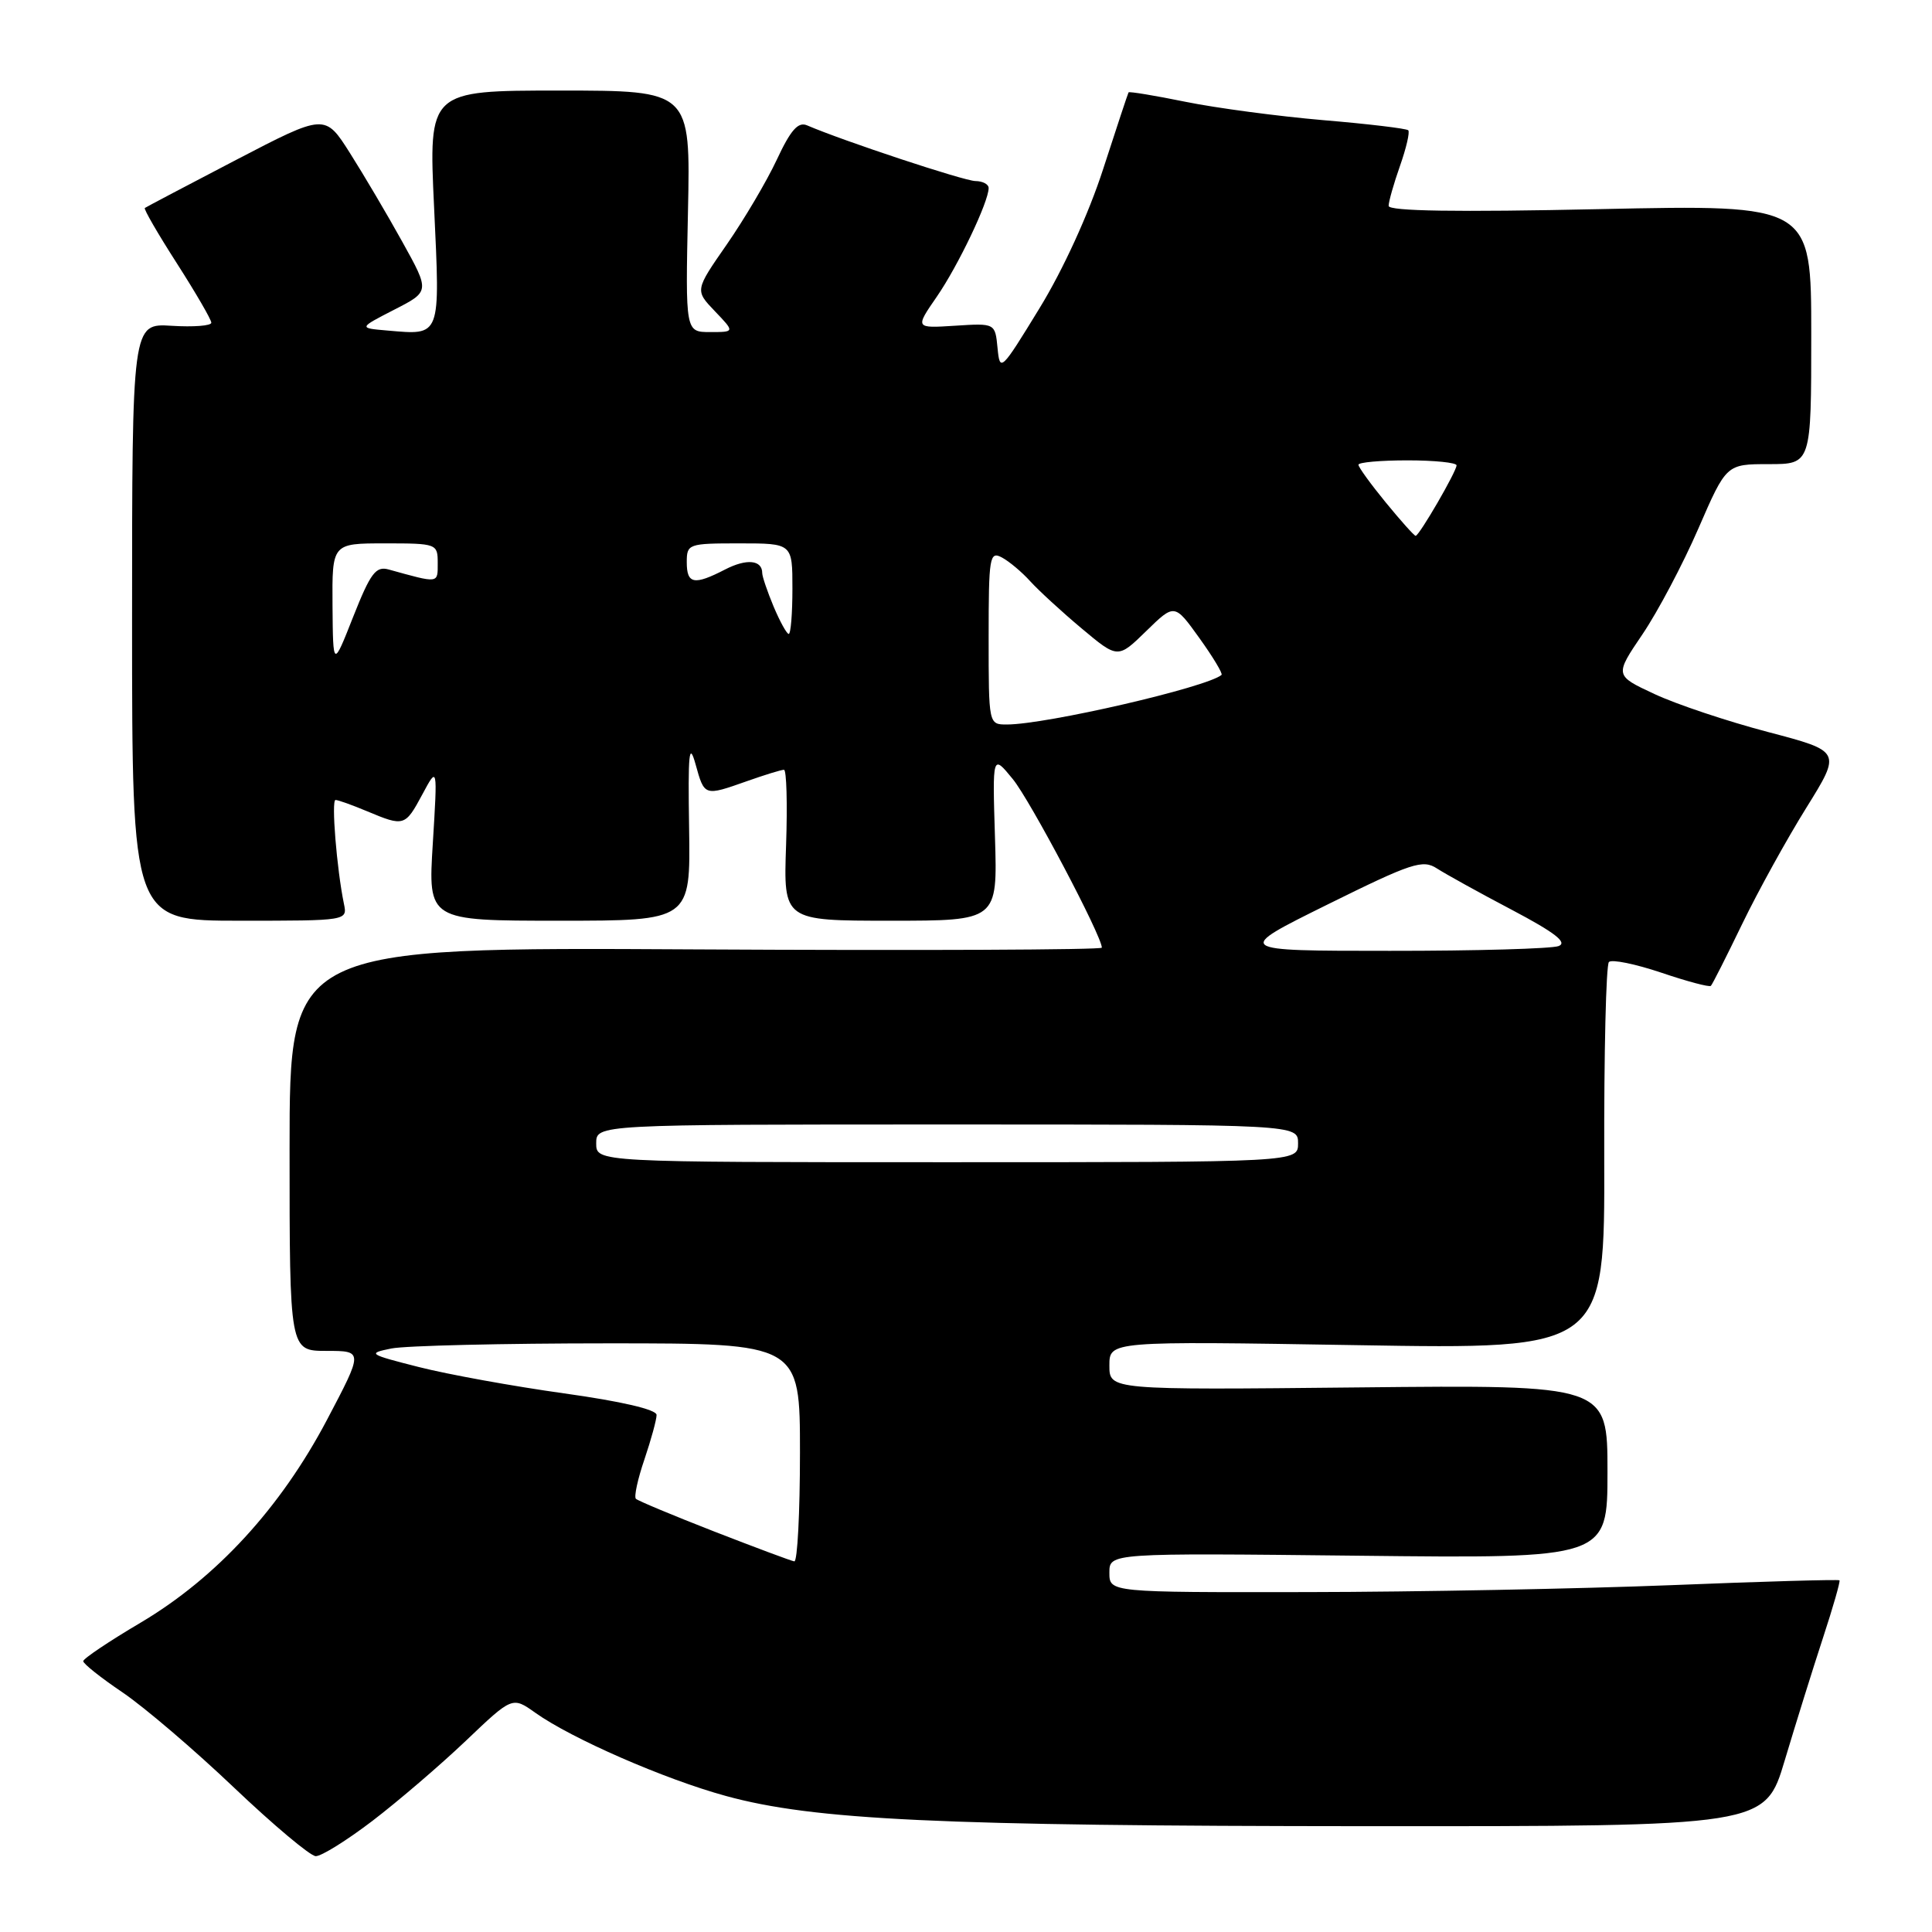 <?xml version="1.0" encoding="UTF-8" standalone="no"?>
<!DOCTYPE svg PUBLIC "-//W3C//DTD SVG 1.1//EN" "http://www.w3.org/Graphics/SVG/1.1/DTD/svg11.dtd" >
<svg xmlns="http://www.w3.org/2000/svg" xmlns:xlink="http://www.w3.org/1999/xlink" version="1.1" viewBox="0 0 256 256">
 <g >
 <path fill="currentColor"
d=" M 49.33 241.29 C 52.72 238.70 58.29 233.93 61.70 230.69 C 67.89 224.79 67.89 224.79 70.93 226.95 C 75.74 230.37 88.02 235.74 96.17 237.97 C 107.83 241.17 124.43 241.95 181.19 241.98 C 233.88 242.00 233.88 242.00 236.49 233.25 C 237.93 228.44 240.20 221.16 241.54 217.07 C 242.88 212.99 243.87 209.54 243.74 209.40 C 243.60 209.27 233.59 209.55 221.50 210.04 C 209.40 210.52 187.69 210.94 173.25 210.96 C 147.00 211.00 147.00 211.00 147.00 208.39 C 147.00 205.78 147.00 205.78 180.00 206.14 C 213.00 206.51 213.00 206.51 213.00 195.00 C 213.00 183.50 213.00 183.50 180.00 183.84 C 147.00 184.18 147.00 184.18 147.00 180.94 C 147.00 177.70 147.00 177.70 179.82 178.24 C 212.64 178.79 212.64 178.79 212.57 153.48 C 212.53 139.56 212.81 127.86 213.19 127.47 C 213.58 127.09 216.69 127.73 220.12 128.88 C 223.54 130.04 226.51 130.83 226.70 130.63 C 226.90 130.44 228.77 126.73 230.87 122.39 C 232.97 118.05 236.79 111.14 239.35 107.03 C 244.00 99.55 244.00 99.55 234.25 96.99 C 228.89 95.58 222.12 93.32 219.22 91.96 C 213.94 89.50 213.94 89.50 217.64 84.04 C 219.67 81.04 223.00 74.74 225.04 70.04 C 228.75 61.50 228.75 61.50 234.37 61.50 C 240.00 61.50 240.00 61.50 240.00 44.30 C 240.00 27.11 240.00 27.11 212.00 27.71 C 193.02 28.12 184.00 27.98 184.00 27.28 C 184.00 26.72 184.68 24.32 185.51 21.97 C 186.34 19.61 186.83 17.50 186.60 17.26 C 186.36 17.03 181.29 16.42 175.33 15.92 C 169.38 15.41 161.17 14.32 157.09 13.49 C 153.02 12.66 149.62 12.10 149.54 12.24 C 149.45 12.38 147.94 16.96 146.17 22.41 C 144.26 28.32 140.86 35.76 137.73 40.86 C 132.64 49.18 132.49 49.33 132.18 46.12 C 131.86 42.82 131.86 42.82 126.55 43.16 C 121.24 43.50 121.24 43.50 124.14 39.30 C 126.97 35.19 131.00 26.74 131.00 24.92 C 131.00 24.41 130.21 24.00 129.25 23.99 C 127.76 23.98 111.72 18.67 106.94 16.61 C 105.76 16.10 104.77 17.22 102.94 21.14 C 101.60 24.01 98.60 29.08 96.29 32.41 C 92.08 38.47 92.08 38.47 94.72 41.23 C 97.37 44.00 97.37 44.00 94.10 44.00 C 90.82 44.00 90.82 44.00 91.16 28.00 C 91.50 12.00 91.50 12.00 74.14 12.00 C 56.79 12.00 56.79 12.00 57.52 27.49 C 58.33 44.80 58.47 44.41 51.36 43.80 C 47.50 43.47 47.50 43.47 52.23 41.04 C 56.96 38.62 56.96 38.62 53.32 32.06 C 51.32 28.45 48.19 23.15 46.37 20.28 C 43.06 15.06 43.06 15.06 31.28 21.19 C 24.80 24.57 19.36 27.43 19.19 27.56 C 19.02 27.69 20.93 30.99 23.44 34.90 C 25.95 38.82 28.00 42.35 28.00 42.76 C 28.00 43.17 25.64 43.35 22.75 43.17 C 17.50 42.84 17.50 42.84 17.50 82.42 C 17.50 122.00 17.50 122.00 31.77 122.00 C 46.04 122.00 46.04 122.00 45.57 119.75 C 44.62 115.14 43.88 106.00 44.46 106.00 C 44.79 106.00 46.68 106.67 48.65 107.50 C 53.55 109.55 53.68 109.51 55.97 105.25 C 57.98 101.50 57.98 101.50 57.35 111.75 C 56.71 122.00 56.71 122.00 74.11 122.00 C 91.50 122.00 91.50 122.00 91.31 109.75 C 91.15 99.76 91.31 98.19 92.16 101.25 C 93.35 105.53 93.30 105.51 99.00 103.50 C 101.34 102.67 103.53 102.00 103.88 102.00 C 104.22 102.00 104.35 106.50 104.16 112.00 C 103.81 122.00 103.81 122.00 117.99 122.00 C 132.18 122.00 132.18 122.00 131.84 110.97 C 131.50 99.93 131.50 99.93 134.19 103.22 C 136.49 106.01 146.00 124.03 146.00 125.57 C 146.00 125.86 121.78 125.96 92.18 125.80 C 38.37 125.50 38.37 125.50 38.37 152.25 C 38.37 179.00 38.37 179.00 43.25 179.00 C 48.14 179.00 48.14 179.00 43.32 188.15 C 37.17 199.81 28.68 209.05 18.65 215.00 C 14.47 217.47 11.04 219.77 11.03 220.11 C 11.01 220.44 13.36 222.31 16.25 224.26 C 19.14 226.22 25.77 231.88 31.00 236.86 C 36.23 241.83 41.10 245.92 41.83 245.95 C 42.56 245.98 45.93 243.88 49.33 241.29 Z  M 94.63 202.93 C 89.19 200.81 84.53 198.86 84.26 198.60 C 83.99 198.33 84.50 195.98 85.39 193.38 C 86.27 190.77 87.00 188.12 87.00 187.49 C 87.00 186.77 82.35 185.69 74.75 184.63 C 68.01 183.69 59.35 182.12 55.50 181.14 C 48.80 179.44 48.65 179.33 51.87 178.68 C 53.73 178.31 66.67 178.00 80.62 178.00 C 106.00 178.00 106.00 178.00 106.00 192.50 C 106.00 200.47 105.66 206.95 105.25 206.89 C 104.84 206.83 100.06 205.04 94.63 202.93 Z  M 79.00 151.50 C 79.00 149.00 79.00 149.00 125.50 149.00 C 172.00 149.00 172.00 149.00 172.00 151.50 C 172.00 154.00 172.00 154.00 125.50 154.00 C 79.00 154.00 79.00 154.00 79.00 151.50 Z  M 175.91 119.85 C 187.09 114.32 188.52 113.85 190.41 115.08 C 191.56 115.82 196.03 118.30 200.35 120.57 C 206.05 123.58 207.74 124.89 206.52 125.36 C 205.59 125.71 195.54 126.00 184.17 125.99 C 163.50 125.99 163.50 125.99 175.91 119.85 Z  M 131.00 84.46 C 131.00 73.76 131.13 73.00 132.76 73.87 C 133.73 74.39 135.42 75.81 136.51 77.02 C 137.61 78.23 140.66 81.04 143.31 83.26 C 148.12 87.29 148.12 87.29 151.88 83.62 C 155.63 79.96 155.63 79.96 158.92 84.54 C 160.73 87.06 162.05 89.26 161.86 89.43 C 159.93 91.07 138.61 96.00 133.41 96.00 C 131.00 96.00 131.00 95.99 131.00 84.46 Z  M 44.06 80.25 C 44.00 72.00 44.00 72.00 51.00 72.00 C 57.88 72.00 58.00 72.05 58.00 74.61 C 58.00 77.35 58.21 77.32 51.50 75.46 C 49.80 74.99 49.10 75.92 46.81 81.70 C 44.13 88.50 44.13 88.50 44.06 80.25 Z  M 102.51 80.38 C 101.68 78.39 101.00 76.39 101.00 75.94 C 101.00 74.19 98.93 73.99 96.08 75.46 C 91.97 77.58 91.00 77.40 91.00 74.50 C 91.00 72.07 91.20 72.00 98.00 72.00 C 105.00 72.00 105.00 72.00 105.00 78.00 C 105.00 81.30 104.78 84.00 104.51 84.00 C 104.25 84.00 103.35 82.37 102.51 80.38 Z  M 183.62 66.58 C 181.63 64.15 180.00 61.90 180.00 61.58 C 180.00 61.26 182.93 61.00 186.50 61.00 C 190.07 61.00 193.00 61.30 193.00 61.66 C 193.00 62.47 188.05 71.00 187.58 71.00 C 187.39 71.00 185.61 69.01 183.62 66.58 Z "/>
</g>
</svg>